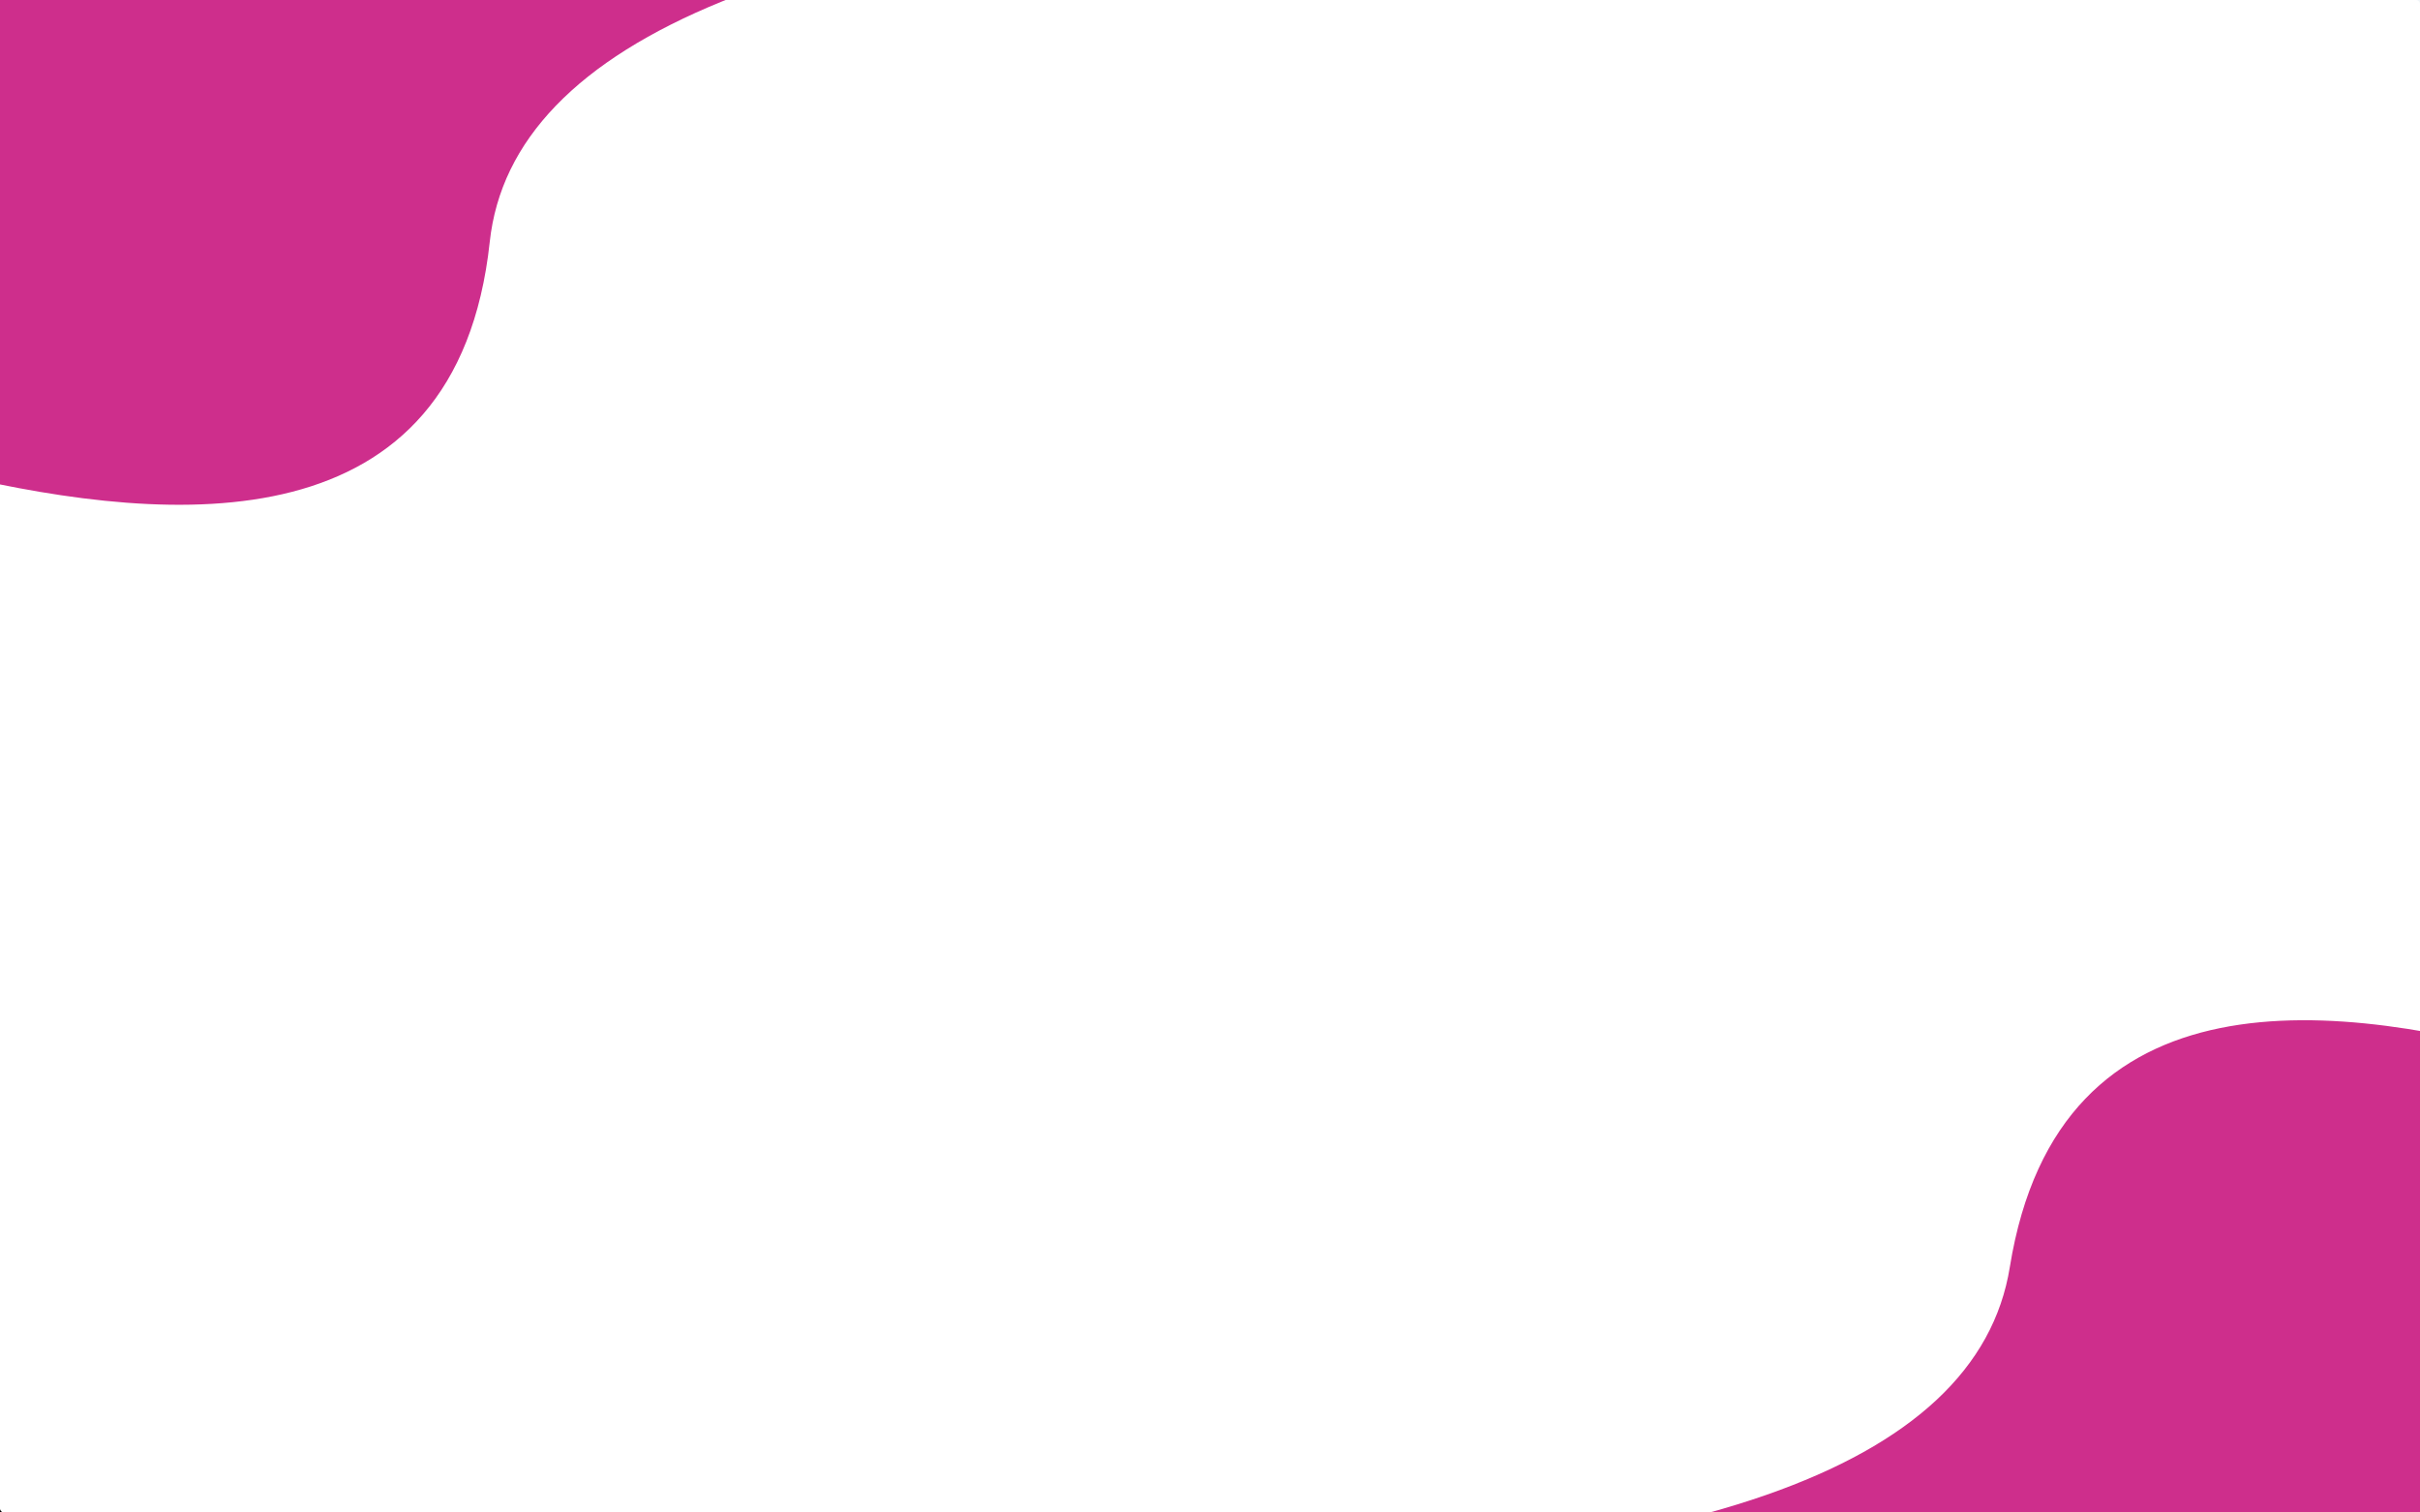 <?xml version="1.0" encoding="UTF-8"?>
<svg width="1280px" height="800px" viewBox="0 0 1280 800" version="1.1" xmlns="http://www.w3.org/2000/svg" xmlns:xlink="http://www.w3.org/1999/xlink">
    <!-- Generator: Sketch 52.5 (67469) - http://www.bohemiancoding.com/sketch -->
    <title>logout</title>
    <desc>Created with Sketch.</desc>
    <defs>
        <rect id="path-1" x="0" y="0" width="1280" height="800" rx="2"></rect>
        <filter x="-2.4%" y="-2.9%" width="104.8%" height="107.8%" filterUnits="objectBoundingBox" id="filter-3">
            <feOffset dx="0" dy="8" in="SourceAlpha" result="shadowOffsetOuter1"></feOffset>
            <feGaussianBlur stdDeviation="9" in="shadowOffsetOuter1" result="shadowBlurOuter1"></feGaussianBlur>
            <feColorMatrix values="0 0 0 0 0   0 0 0 0 0   0 0 0 0 0  0 0 0 0.1 0" type="matrix" in="shadowBlurOuter1"></feColorMatrix>
        </filter>
    </defs>
    <g id="logout" stroke="none" stroke-width="1" fill="none" fill-rule="evenodd">
        <rect fill="#F1F5F8" x="0" y="0" width="1280" height="800"></rect>
        <g id="profile-card">
            <mask id="mask-2" fill="white">
                <use xlink:href="#path-1"></use>
            </mask>
            <g id="Mask">
                <use fill="black" fill-opacity="1" filter="url(#filter-3)" xlink:href="#path-1"></use>
                <use fill="#FFFFFF" fill-rule="evenodd" xlink:href="#path-1"></use>
            </g>
        </g>
        <path d="M-23.666,251.094 C91.992,278 241.655,289.326 259.031,128 C270.615,20.449 422.613,-41.551 715.025,-58 L-40.383,-58 L-40.383,262.075 C-106.344,236.817 -100.772,233.157 -23.666,251.094 Z" id="Path-2-Copy" fill="#CE2E8C" fill-rule="nonzero"></path>
        <path d="M668.222,837.423 C783.881,864.329 933.544,875.655 950.92,714.329 C962.504,606.778 1114.502,544.778 1406.914,528.329 L651.506,528.329 L651.506,848.403 C585.545,823.146 591.117,819.485 668.222,837.423 Z" id="Path-2-Copy-3" fill="#CE2E8C" fill-rule="nonzero" transform="translate(1006.401, 690.828) rotate(-177) translate(-1006.401, -690.828) "></path>
    </g>
</svg>